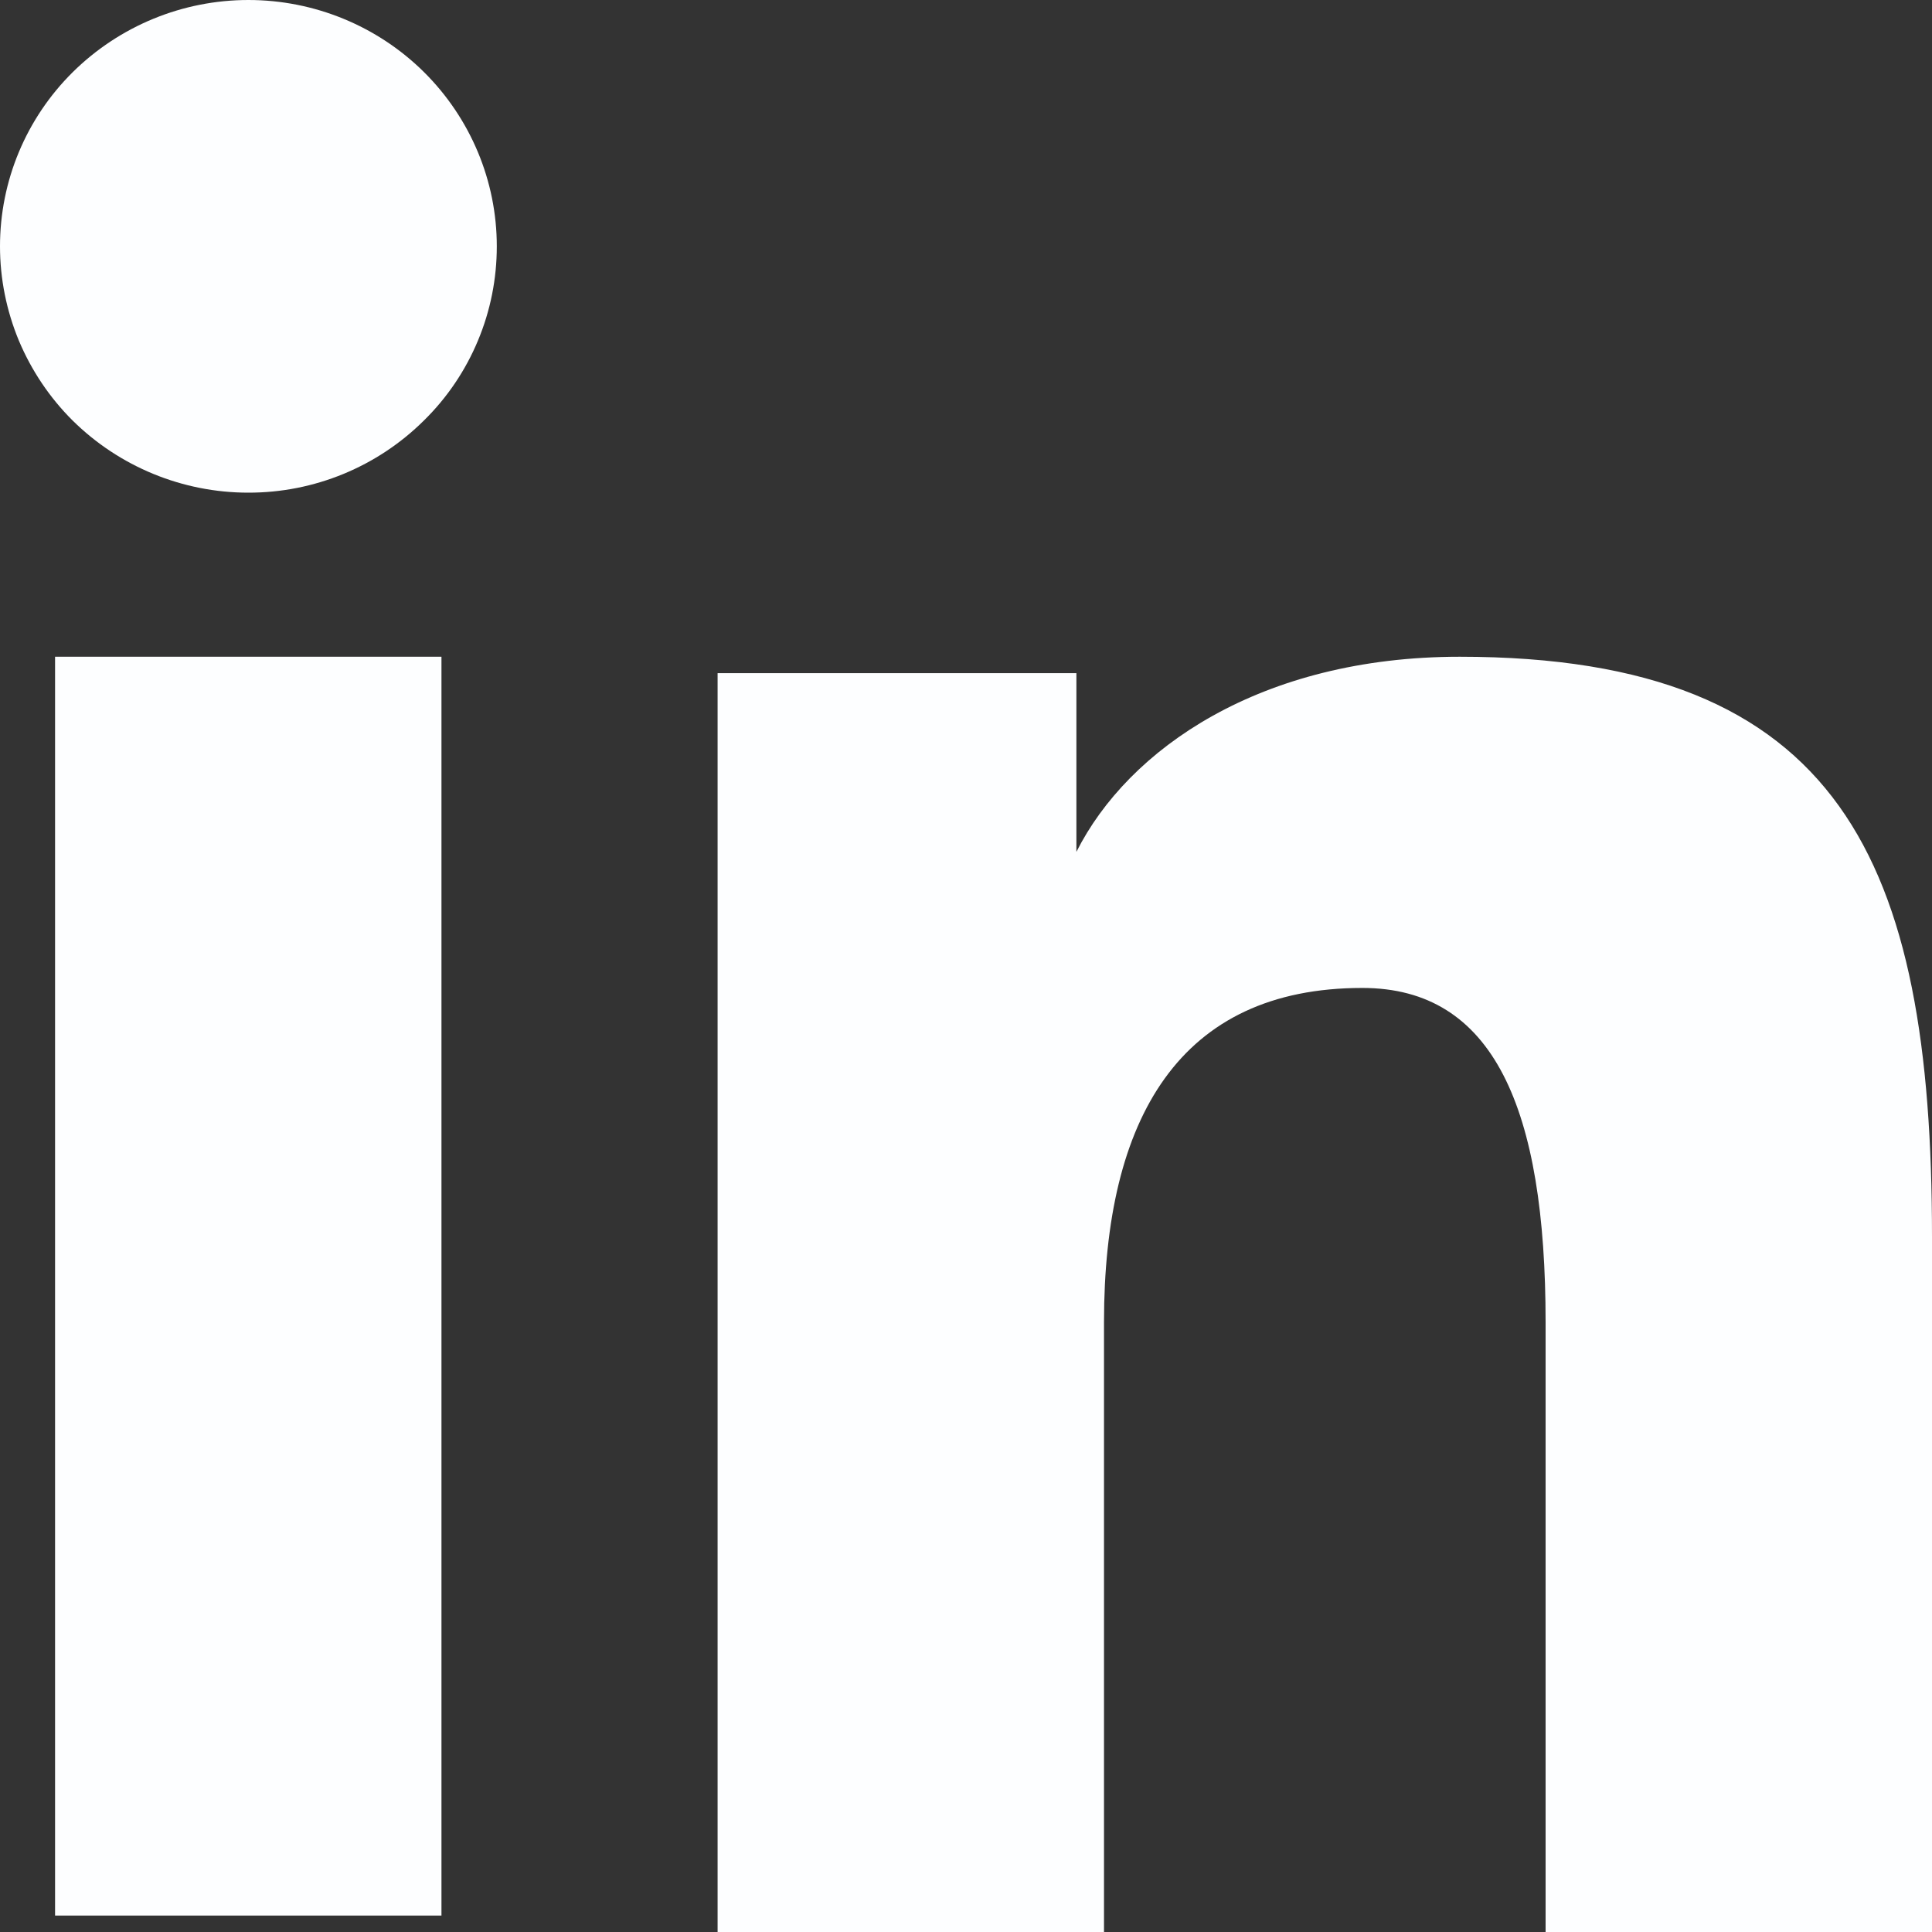 <svg width="14" height="14" viewBox="0 0 14 14" fill="none" xmlns="http://www.w3.org/2000/svg">
<rect x="0" y="0" width="14" height="14" fill="#333333" stroke="none"/>
<path fill-rule="evenodd" clip-rule="evenodd" d="M5.2 4.878H7.8V6.173C8.175 5.428 9.135 4.759 10.578 4.759C13.343 4.759 14 6.242 14 8.962V14H11.2V9.582C11.2 8.033 10.825 7.159 9.872 7.159C8.55 7.159 8 8.1 8 9.581V14H5.2V4.878ZM0.399 13.881H3.199V4.759H0.399V13.881ZM3.6 1.785C3.6 2.02 3.554 2.252 3.463 2.469C3.373 2.685 3.24 2.882 3.073 3.046C2.734 3.383 2.276 3.571 1.799 3.57C1.323 3.57 0.865 3.382 0.526 3.047C0.36 2.882 0.228 2.685 0.137 2.469C0.047 2.252 0 2.02 0 1.785C0 1.311 0.189 0.858 0.527 0.523C0.866 0.188 1.323 -0 1.8 1.75185e-07C2.277 1.75185e-07 2.735 0.188 3.073 0.523C3.41 0.858 3.6 1.311 3.6 1.785Z" fill="#FDFEFF"/>
</svg>
